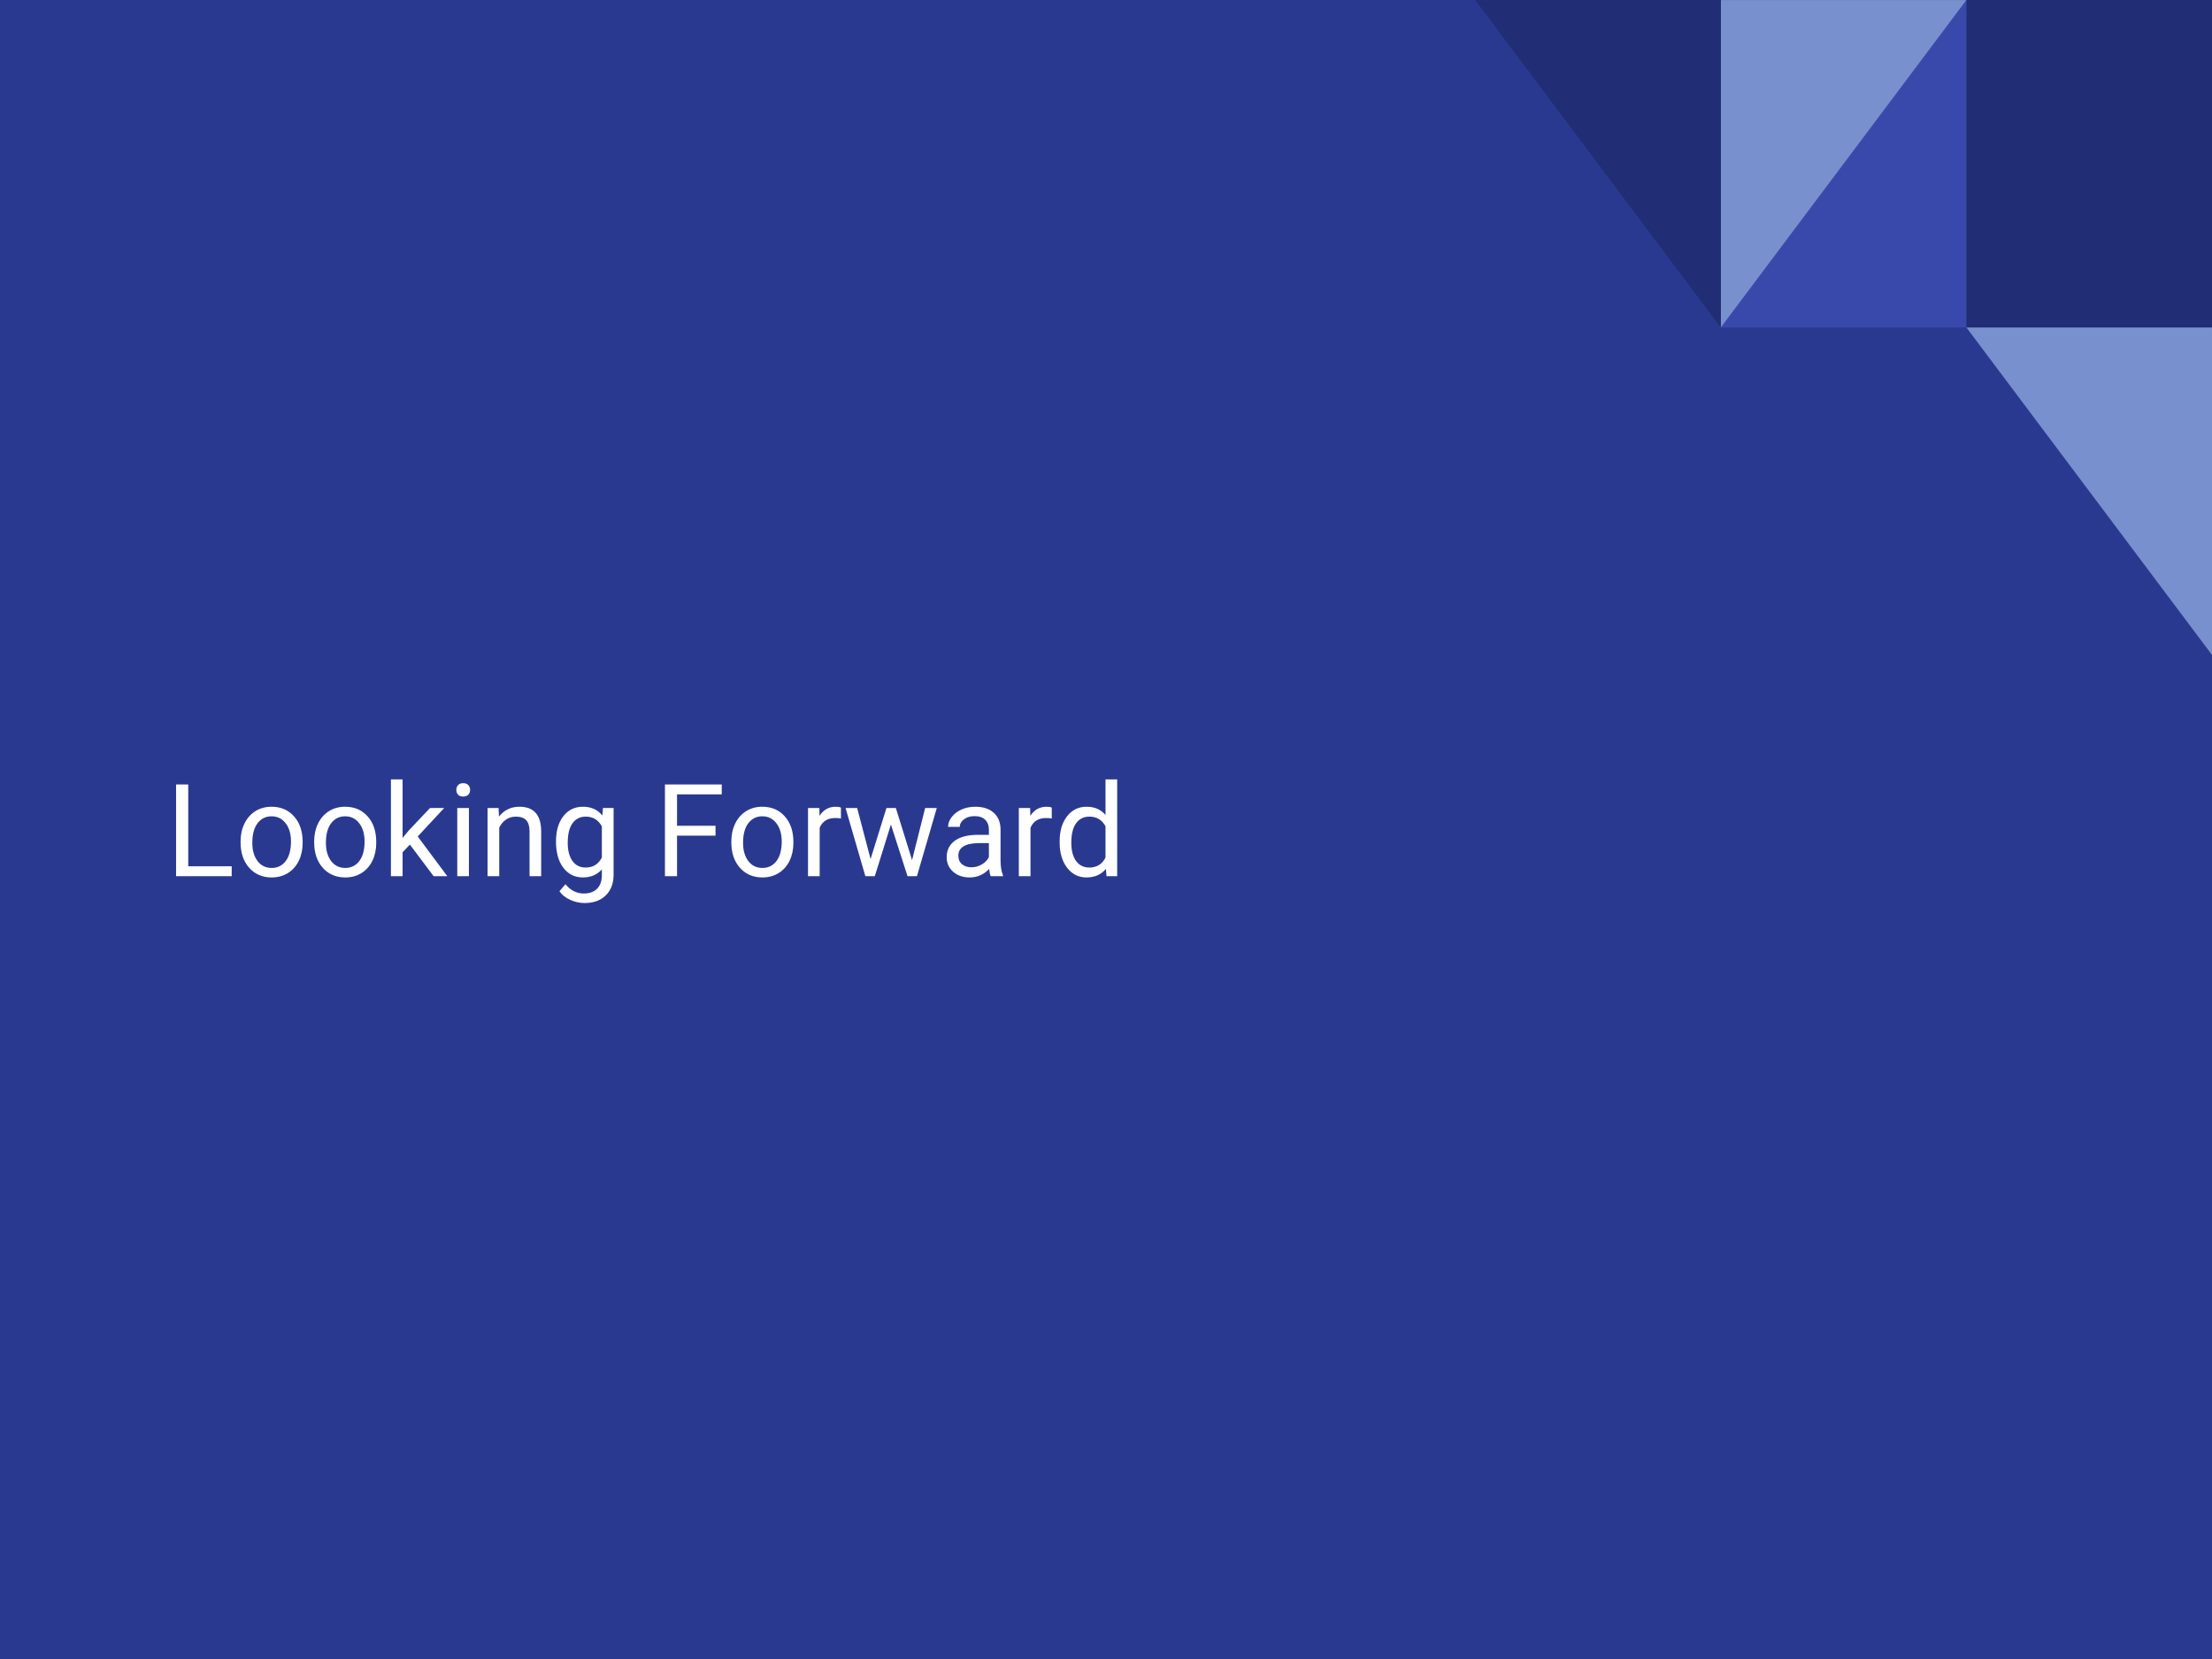 <svg version="1.1" viewBox="0.0 0.0 960.0 720.0" fill="none" stroke="none" stroke-linecap="square" stroke-miterlimit="10" xmlns:xlink="http://www.w3.org/1999/xlink" xmlns="http://www.w3.org/2000/svg"><rect x="0.0" y="0.0" width="960.0" height="720.0" fill="#808080" stroke="none"/><clipPath id="g4853d9dbd0_4_258.0"><path d="m0 0l960.0 0l0 720.0l-960.0 0l0 -720.0z" clip-rule="nonzero"/></clipPath><g clip-path="url(#g4853d9dbd0_4_258.0)"><path fill="#2a3990" d="m0 0l960.0 0l0 720.0l-960.0 0z" fill-rule="evenodd"/><path fill="#212d74" d="m853.418 0.002l106.583 0l0 142.107l-106.583 0z" fill-rule="evenodd"/><path fill="#3949ab" d="m853.403 142.107l0 -142.107l-106.583 142.107z" fill-rule="evenodd"/><path fill="#7890cd" d="m746.833 0.015l0 142.107l106.583 -142.107z" fill-rule="evenodd"/><path fill="#212d74" d="m746.832 0.014l0 142.107l-106.583 -142.107z" fill-rule="evenodd"/><path fill="#7890cd" d="m959.999 142.131l0 142.107l-106.583 -142.107z" fill-rule="evenodd"/><path fill="#000000" fill-opacity="0.0" d="m62.793 301.291l863.213 0l0 117.417l-863.213 0z" fill-rule="evenodd"/><path fill="#ffffff" d="m81.699 375.963l18.859 0l0 4.297l-24.141 0l0 -39.812l5.281 0l0 35.516zm22.711 -10.766q0 -4.359 1.703 -7.828q1.719 -3.469 4.766 -5.359q3.047 -1.891 6.969 -1.891q6.031 0 9.766 4.188q3.734 4.188 3.734 11.125l0 0.359q0 4.328 -1.656 7.766q-1.656 3.422 -4.734 5.344q-3.062 1.906 -7.062 1.906q-6.016 0 -9.75 -4.188q-3.734 -4.188 -3.734 -11.078l0 -0.344zm5.094 0.594q0 4.922 2.281 7.906q2.281 2.984 6.109 2.984q3.859 0 6.125 -3.016q2.266 -3.031 2.266 -8.469q0 -4.875 -2.312 -7.891q-2.297 -3.031 -6.125 -3.031q-3.75 0 -6.047 2.984q-2.297 2.984 -2.297 8.531zm26.844 -0.594q0 -4.359 1.703 -7.828q1.719 -3.469 4.766 -5.359q3.047 -1.891 6.969 -1.891q6.031 0 9.766 4.188q3.734 4.188 3.734 11.125l0 0.359q0 4.328 -1.656 7.766q-1.656 3.422 -4.734 5.344q-3.062 1.906 -7.062 1.906q-6.016 0 -9.75 -4.188q-3.734 -4.188 -3.734 -11.078l0 -0.344zm5.094 0.594q0 4.922 2.281 7.906q2.281 2.984 6.109 2.984q3.859 0 6.125 -3.016q2.266 -3.031 2.266 -8.469q0 -4.875 -2.312 -7.891q-2.297 -3.031 -6.125 -3.031q-3.75 0 -6.047 2.984q-2.297 2.984 -2.297 8.531zm36.453 0.766l-3.172 3.312l0 10.391l-5.062 0l0 -42.0l5.062 0l0 25.406l2.703 -3.266l9.219 -9.734l6.141 0l-11.5 12.359l12.844 17.234l-5.938 0l-10.297 -13.703zm25.617 13.703l-5.062 0l0 -29.594l5.062 0l0 29.594zm-5.469 -37.438q0 -1.234 0.75 -2.078q0.75 -0.844 2.219 -0.844q1.484 0 2.25 0.844q0.766 0.844 0.766 2.078q0 1.234 -0.766 2.062q-0.766 0.812 -2.25 0.812q-1.469 0 -2.219 -0.812q-0.75 -0.828 -0.75 -2.062zm18.34 7.844l0.172 3.719q3.391 -4.266 8.859 -4.266q9.375 0 9.453 10.594l0 19.547l-5.047 0l0 -19.578q-0.031 -3.203 -1.469 -4.734q-1.438 -1.531 -4.469 -1.531q-2.469 0 -4.328 1.312q-1.859 1.312 -2.891 3.453l0 21.078l-5.062 0l0 -29.594l4.781 0zm24.914 14.547q0 -6.906 3.203 -11.0q3.203 -4.094 8.469 -4.094q5.422 0 8.453 3.828l0.25 -3.281l4.625 0l0 28.875q0 5.75 -3.406 9.062q-3.406 3.312 -9.156 3.312q-3.188 0 -6.25 -1.375q-3.062 -1.359 -4.688 -3.75l2.625 -3.031q3.266 4.016 7.969 4.016q3.688 0 5.75 -2.078q2.062 -2.078 2.062 -5.844l0 -2.547q-3.031 3.5 -8.281 3.5q-5.203 0 -8.422 -4.188q-3.203 -4.188 -3.203 -11.406zm5.094 0.578q0 5.0 2.047 7.859q2.047 2.859 5.734 2.859q4.797 0 7.031 -4.344l0 -13.516q-2.328 -4.234 -6.969 -4.234q-3.688 0 -5.766 2.875q-2.078 2.875 -2.078 8.5zm64.141 -3.109l-16.703 0l0 17.578l-5.25 0l0 -39.812l24.656 0l0 4.312l-19.406 0l0 13.625l16.703 0l0 4.297zm6.859 2.516q0 -4.359 1.703 -7.828q1.719 -3.469 4.766 -5.359q3.047 -1.891 6.969 -1.891q6.031 0 9.766 4.188q3.734 4.188 3.734 11.125l0 0.359q0 4.328 -1.656 7.766q-1.656 3.422 -4.734 5.344q-3.062 1.906 -7.062 1.906q-6.016 0 -9.75 -4.188q-3.734 -4.188 -3.734 -11.078l0 -0.344zm5.094 0.594q0 4.922 2.281 7.906q2.281 2.984 6.109 2.984q3.859 0 6.125 -3.016q2.266 -3.031 2.266 -8.469q0 -4.875 -2.312 -7.891q-2.297 -3.031 -6.125 -3.031q-3.75 0 -6.047 2.984q-2.297 2.984 -2.297 8.531zm42.484 -10.578q-1.141 -0.188 -2.484 -0.188q-4.969 0 -6.75 4.234l0 21.0l-5.062 0l0 -29.594l4.922 0l0.078 3.422q2.5 -3.969 7.062 -3.969q1.469 0 2.234 0.391l0 4.703zm30.855 18.078l5.688 -22.625l5.047 0l-8.609 29.594l-4.094 0l-7.203 -22.422l-7.0 22.422l-4.094 0l-8.594 -29.594l5.031 0l5.828 22.156l6.891 -22.156l4.078 0l7.031 22.625zm34.145 6.969q-0.438 -0.875 -0.703 -3.125q-3.531 3.672 -8.422 3.672q-4.375 0 -7.188 -2.469q-2.797 -2.484 -2.797 -6.281q0 -4.625 3.516 -7.172q3.516 -2.562 9.875 -2.562l4.922 0l0 -2.328q0 -2.656 -1.594 -4.219q-1.578 -1.578 -4.656 -1.578q-2.719 0 -4.547 1.375q-1.828 1.359 -1.828 3.297l-5.094 0q0 -2.203 1.578 -4.266q1.578 -2.078 4.266 -3.281q2.688 -1.203 5.922 -1.203q5.109 0 8.0 2.562q2.906 2.562 3.016 7.047l0 13.609q0 4.078 1.047 6.484l0 0.438l-5.312 0zm-8.391 -3.859q2.375 0 4.5 -1.219q2.141 -1.234 3.094 -3.203l0 -6.078l-3.953 0q-9.297 0 -9.297 5.438q0 2.391 1.578 3.734q1.594 1.328 4.078 1.328zm34.883 -21.188q-1.141 -0.188 -2.484 -0.188q-4.969 0 -6.75 4.234l0 21.0l-5.062 0l0 -29.594l4.922 0l0.078 3.422q2.5 -3.969 7.062 -3.969q1.469 0 2.234 0.391l0 4.703zm3.418 10.0q0 -6.797 3.219 -10.938q3.234 -4.156 8.469 -4.156q5.188 0 8.219 3.562l0 -15.422l5.062 0l0 42.0l-4.641 0l-0.25 -3.172q-3.031 3.719 -8.453 3.719q-5.141 0 -8.391 -4.203q-3.234 -4.219 -3.234 -11.0l0 -0.391zm5.062 0.578q0 5.031 2.078 7.875q2.078 2.844 5.75 2.844q4.812 0 7.016 -4.312l0 -13.594q-2.266 -4.188 -6.969 -4.188q-3.719 0 -5.797 2.875q-2.078 2.875 -2.078 8.5z" fill-rule="nonzero"/></g></svg>